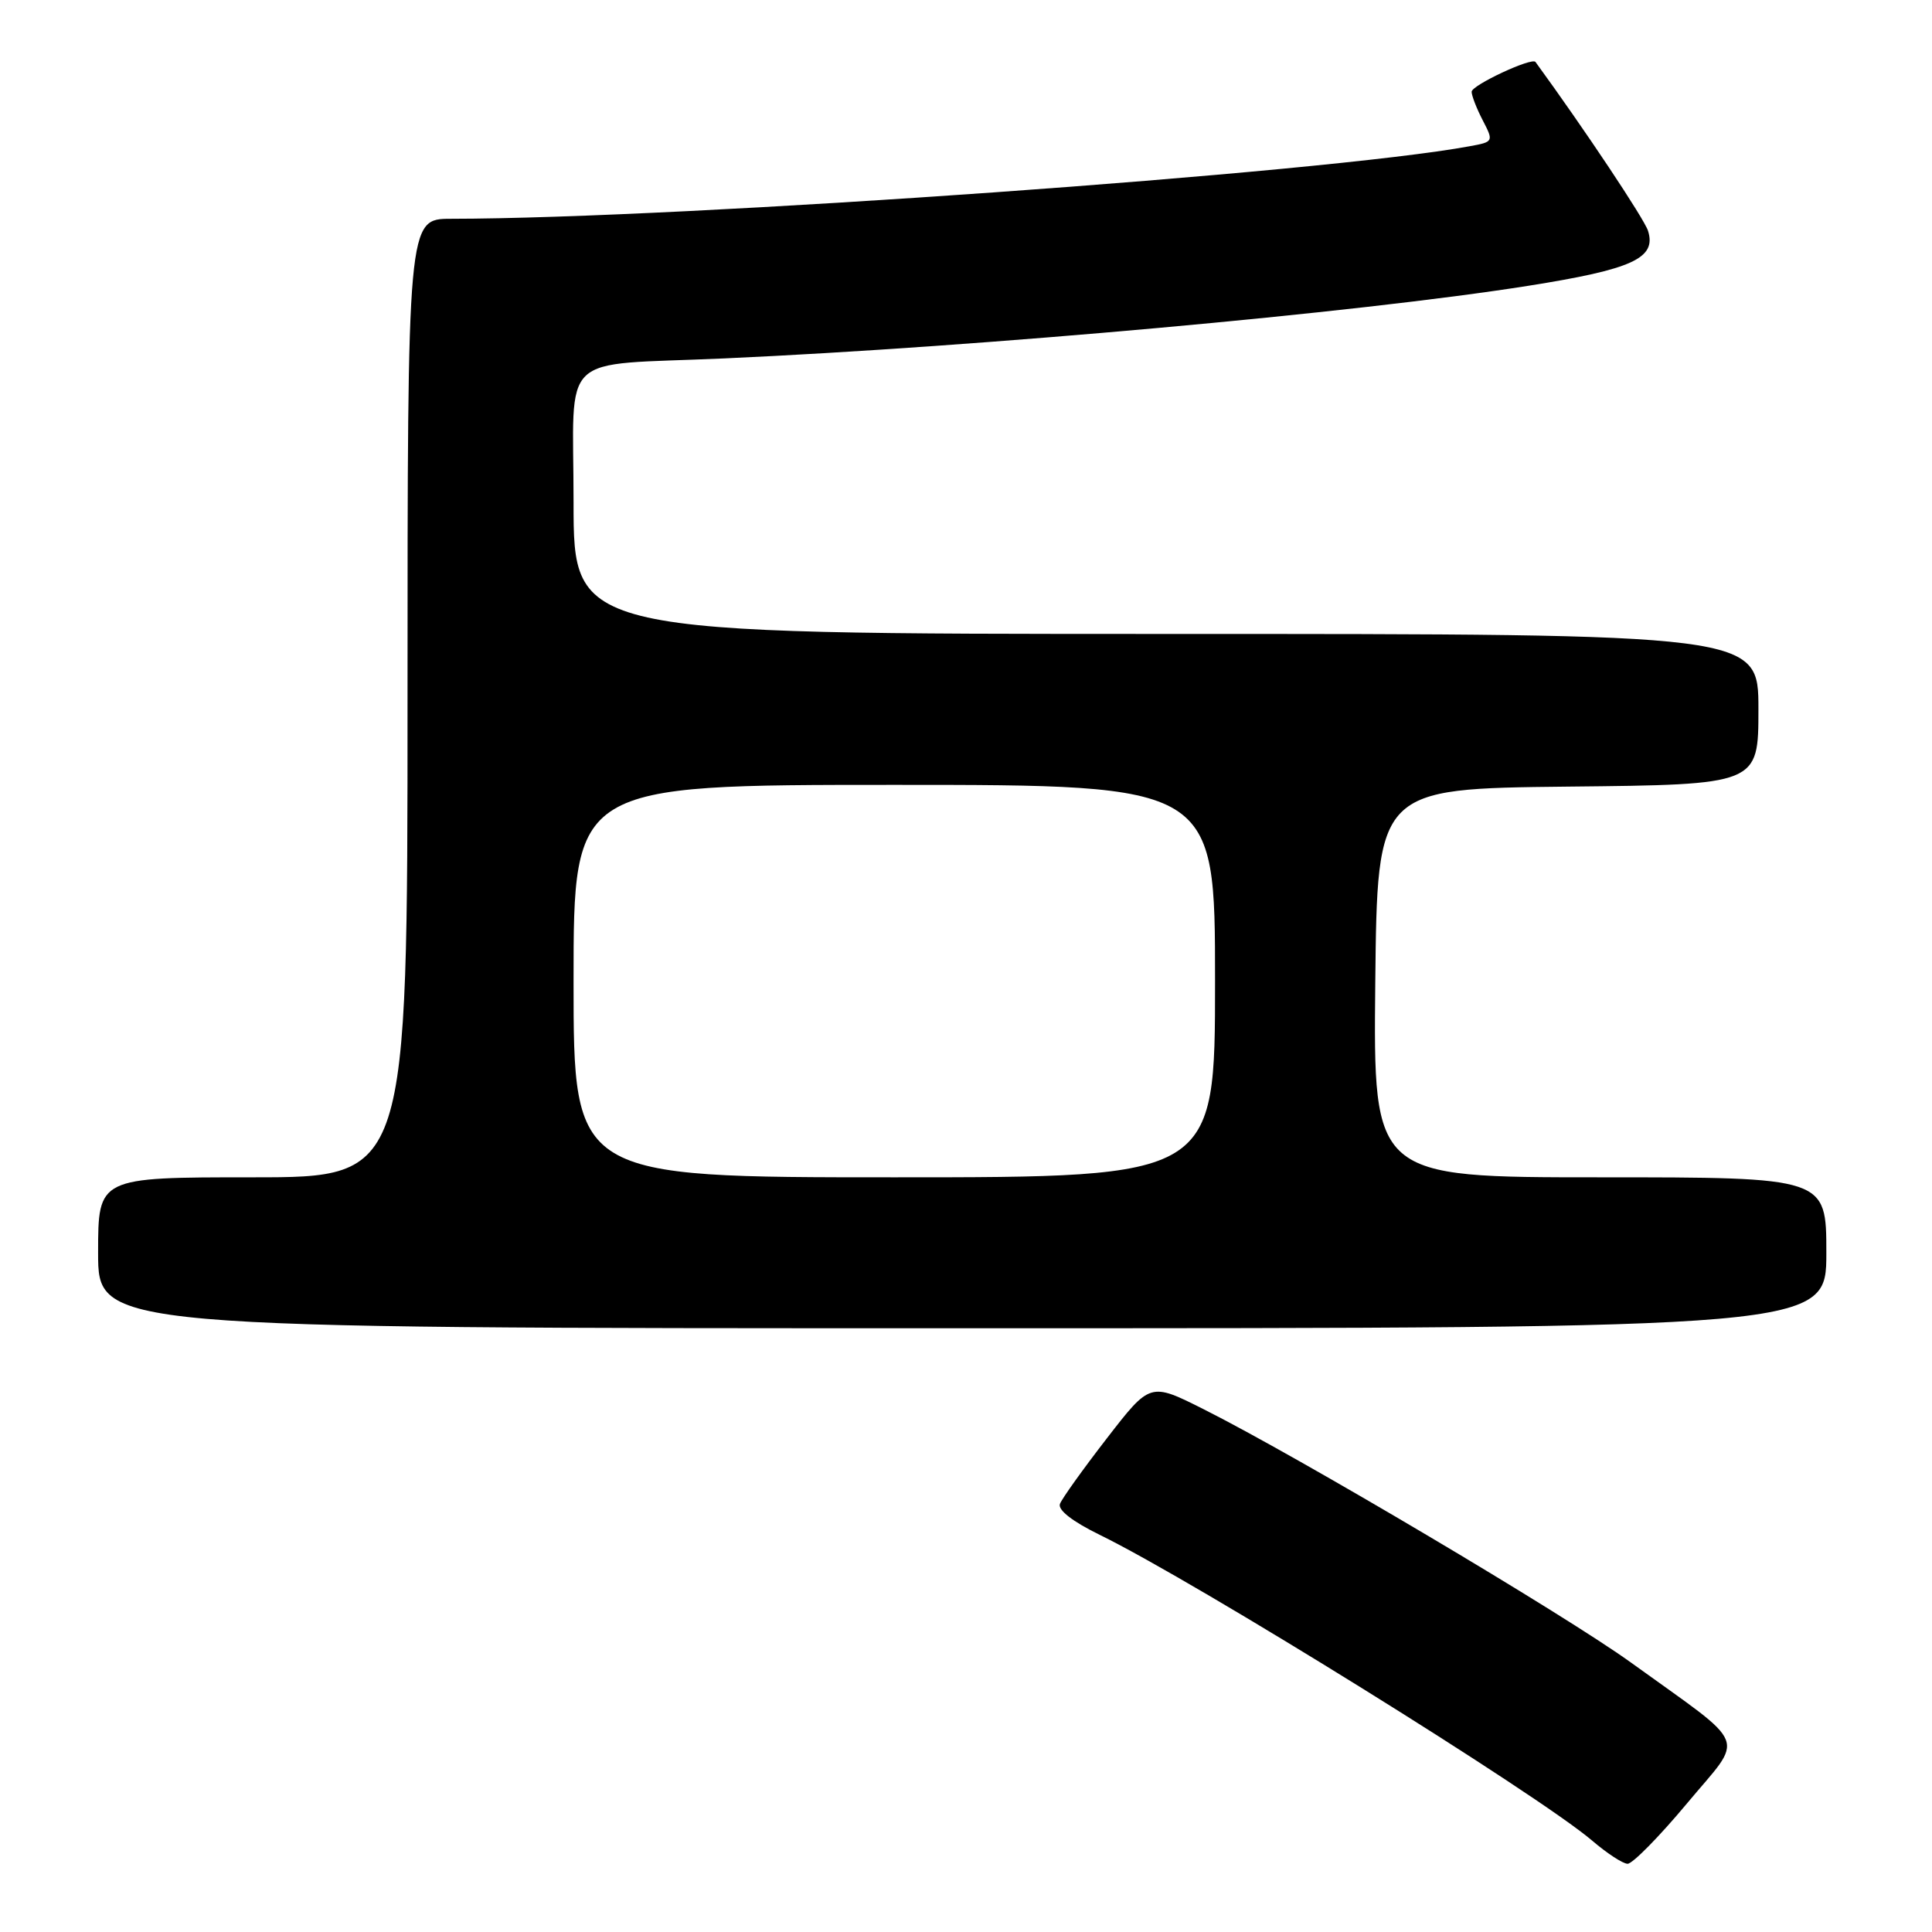 <?xml version="1.0" encoding="UTF-8" standalone="no"?>
<!DOCTYPE svg PUBLIC "-//W3C//DTD SVG 1.1//EN" "http://www.w3.org/Graphics/SVG/1.1/DTD/svg11.dtd" >
<svg xmlns="http://www.w3.org/2000/svg" xmlns:xlink="http://www.w3.org/1999/xlink" version="1.1" viewBox="0 0 256 256">
 <g >
 <path fill="currentColor"
d=" M 223.52 238.98 C 231.21 229.75 232.02 231.79 216.10 220.29 C 207.24 213.90 171.93 192.97 159.45 186.71 C 152.40 183.17 152.40 183.17 146.67 190.58 C 143.52 194.65 140.72 198.56 140.45 199.27 C 140.14 200.08 142.11 201.61 145.73 203.38 C 158.42 209.58 203.88 237.81 211.00 243.92 C 212.93 245.57 215.02 246.94 215.66 246.96 C 216.30 246.98 219.84 243.39 223.52 238.98 Z  M 242.00 166.00 C 242.00 156.00 242.00 156.00 211.98 156.00 C 181.97 156.00 181.97 156.00 182.23 130.25 C 182.50 104.50 182.50 104.50 207.75 104.23 C 233.00 103.97 233.00 103.97 233.00 93.98 C 233.00 84.00 233.00 84.00 154.50 84.00 C 76.00 84.00 76.00 84.00 76.00 66.55 C 76.00 46.26 73.66 48.49 96.00 47.49 C 129.99 45.96 179.84 41.46 202.50 37.87 C 216.33 35.68 219.52 34.22 218.37 30.58 C 217.88 29.02 209.97 17.14 203.46 8.21 C 202.99 7.56 195.00 11.29 195.00 12.16 C 195.00 12.68 195.66 14.38 196.47 15.94 C 197.93 18.76 197.91 18.80 194.72 19.38 C 175.68 22.90 90.61 28.96 59.75 28.99 C 54.00 29.00 54.00 29.00 54.00 92.50 C 54.00 156.00 54.00 156.00 33.50 156.00 C 13.00 156.00 13.00 156.00 13.00 166.00 C 13.00 176.00 13.00 176.00 127.50 176.00 C 242.00 176.00 242.00 176.00 242.00 166.00 Z  M 76.00 130.00 C 76.00 104.00 76.00 104.00 118.50 104.00 C 161.00 104.00 161.00 104.00 161.00 130.00 C 161.00 156.00 161.00 156.00 118.50 156.00 C 76.00 156.00 76.00 156.00 76.00 130.00 Z "/>
</g>
</svg>
